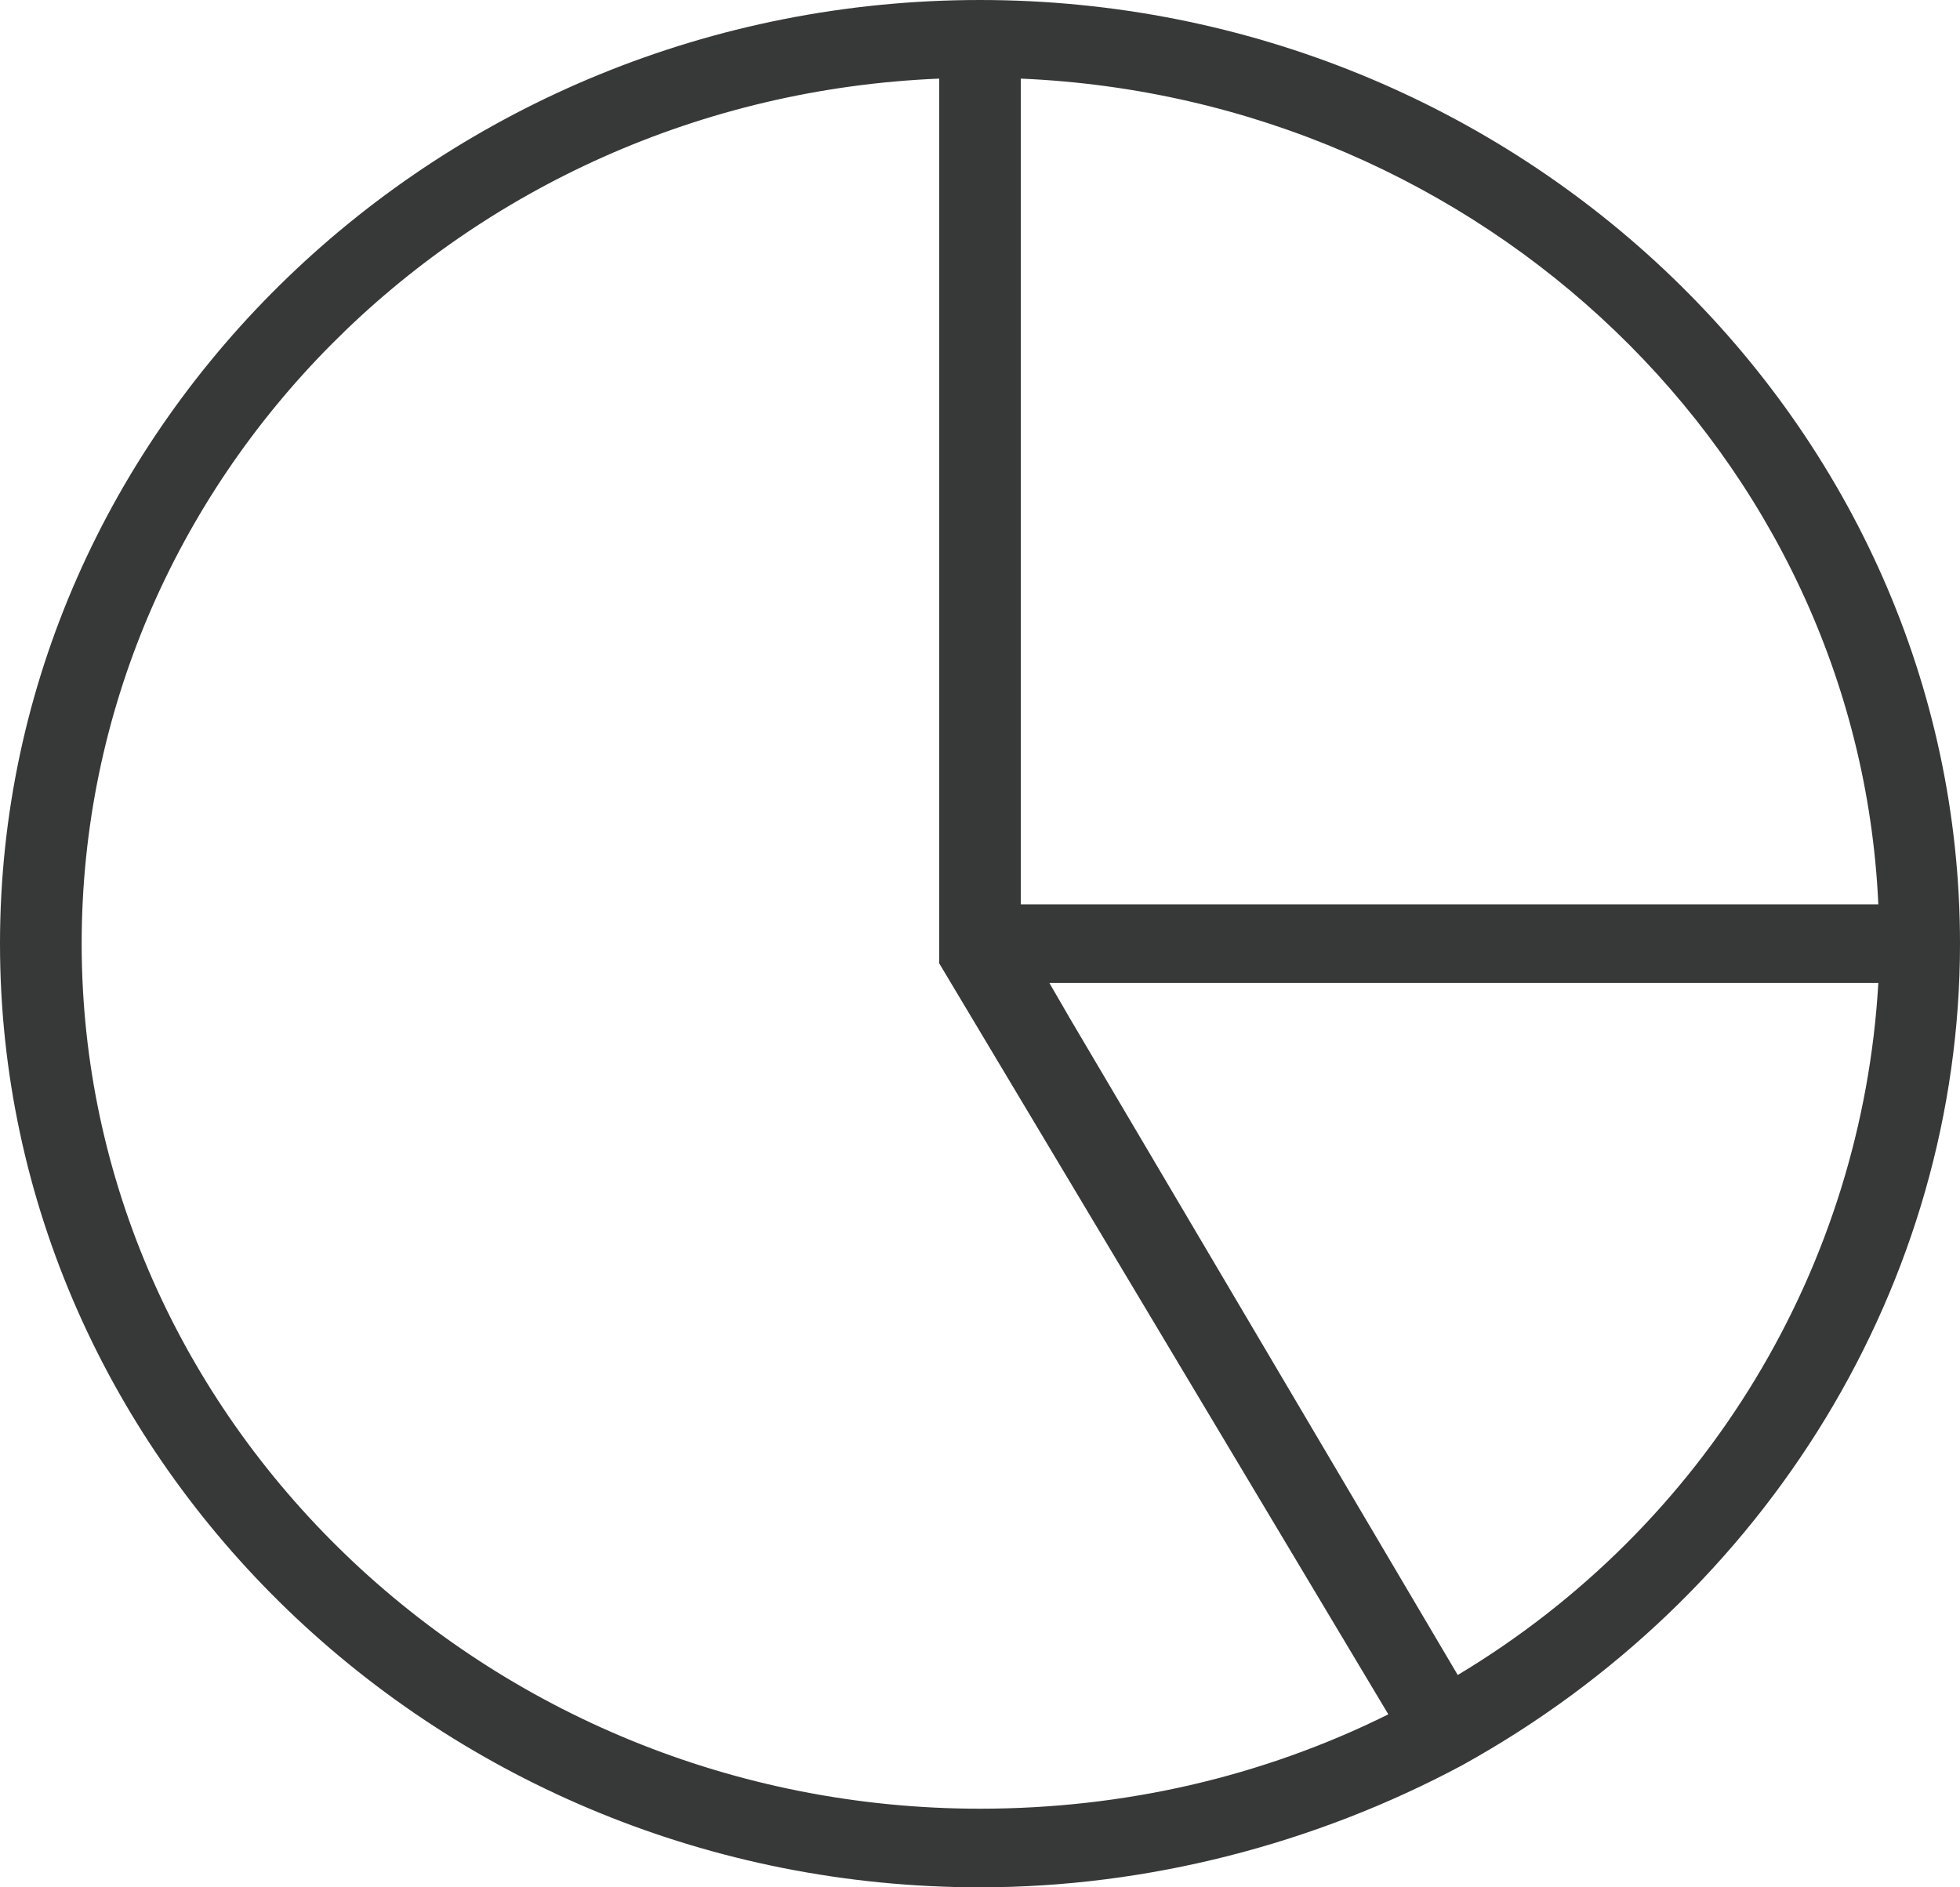 <?xml version="1.0" encoding="UTF-8"?>
<svg width="27px" height="26px" viewBox="0 0 27 26" version="1.1" xmlns="http://www.w3.org/2000/svg" xmlns:xlink="http://www.w3.org/1999/xlink">
    <!-- Generator: Sketch 52.4 (67378) - http://www.bohemiancoding.com/sketch -->
    <title>Shape</title>
    <desc>Created with Sketch.</desc>
    <g id="Design" stroke="none" stroke-width="1" fill="none" fill-rule="evenodd">
        <g id="component-nav-bar" transform="translate(-865, -137)" fill="#373838" fill-rule="nonzero">
            <g id="Group-25-Copy-2" transform="translate(865, 137)">
                <g id="noun_Pie-Chart_823810_000000-Copy">
                    <path d="M13.5,0 C13.5,0 13.5,0 13.5,0 C6.075,0 0,5.85 0,13 C0,20.15 6.075,26 13.5,26 C15.806,26 18.113,25.404 20.137,24.321 C24.356,21.992 27,17.658 27,13 C27,5.85 20.925,0 13.5,0 Z M14.062,1.083 C20.419,1.354 25.594,6.283 25.875,12.458 L14.062,12.458 L14.062,1.083 Z M13.5,24.917 C6.694,24.917 1.125,19.554 1.125,13 C1.125,6.608 6.356,1.354 12.938,1.083 L12.938,13 C12.938,13 12.938,13.054 12.938,13.054 C12.938,13.054 12.938,13.108 12.938,13.108 C12.938,13.108 12.938,13.162 12.938,13.162 C12.938,13.162 12.938,13.217 12.938,13.217 C12.938,13.217 12.938,13.217 12.938,13.271 L19.125,23.617 C17.381,24.483 15.469,24.917 13.5,24.917 Z M20.081,23.075 L14.738,14.029 L14.456,13.542 L25.875,13.542 C25.65,17.442 23.512,21.017 20.081,23.075 Z" id="Shape"></path>
                </g>
            </g>
        </g>
    </g>
</svg>